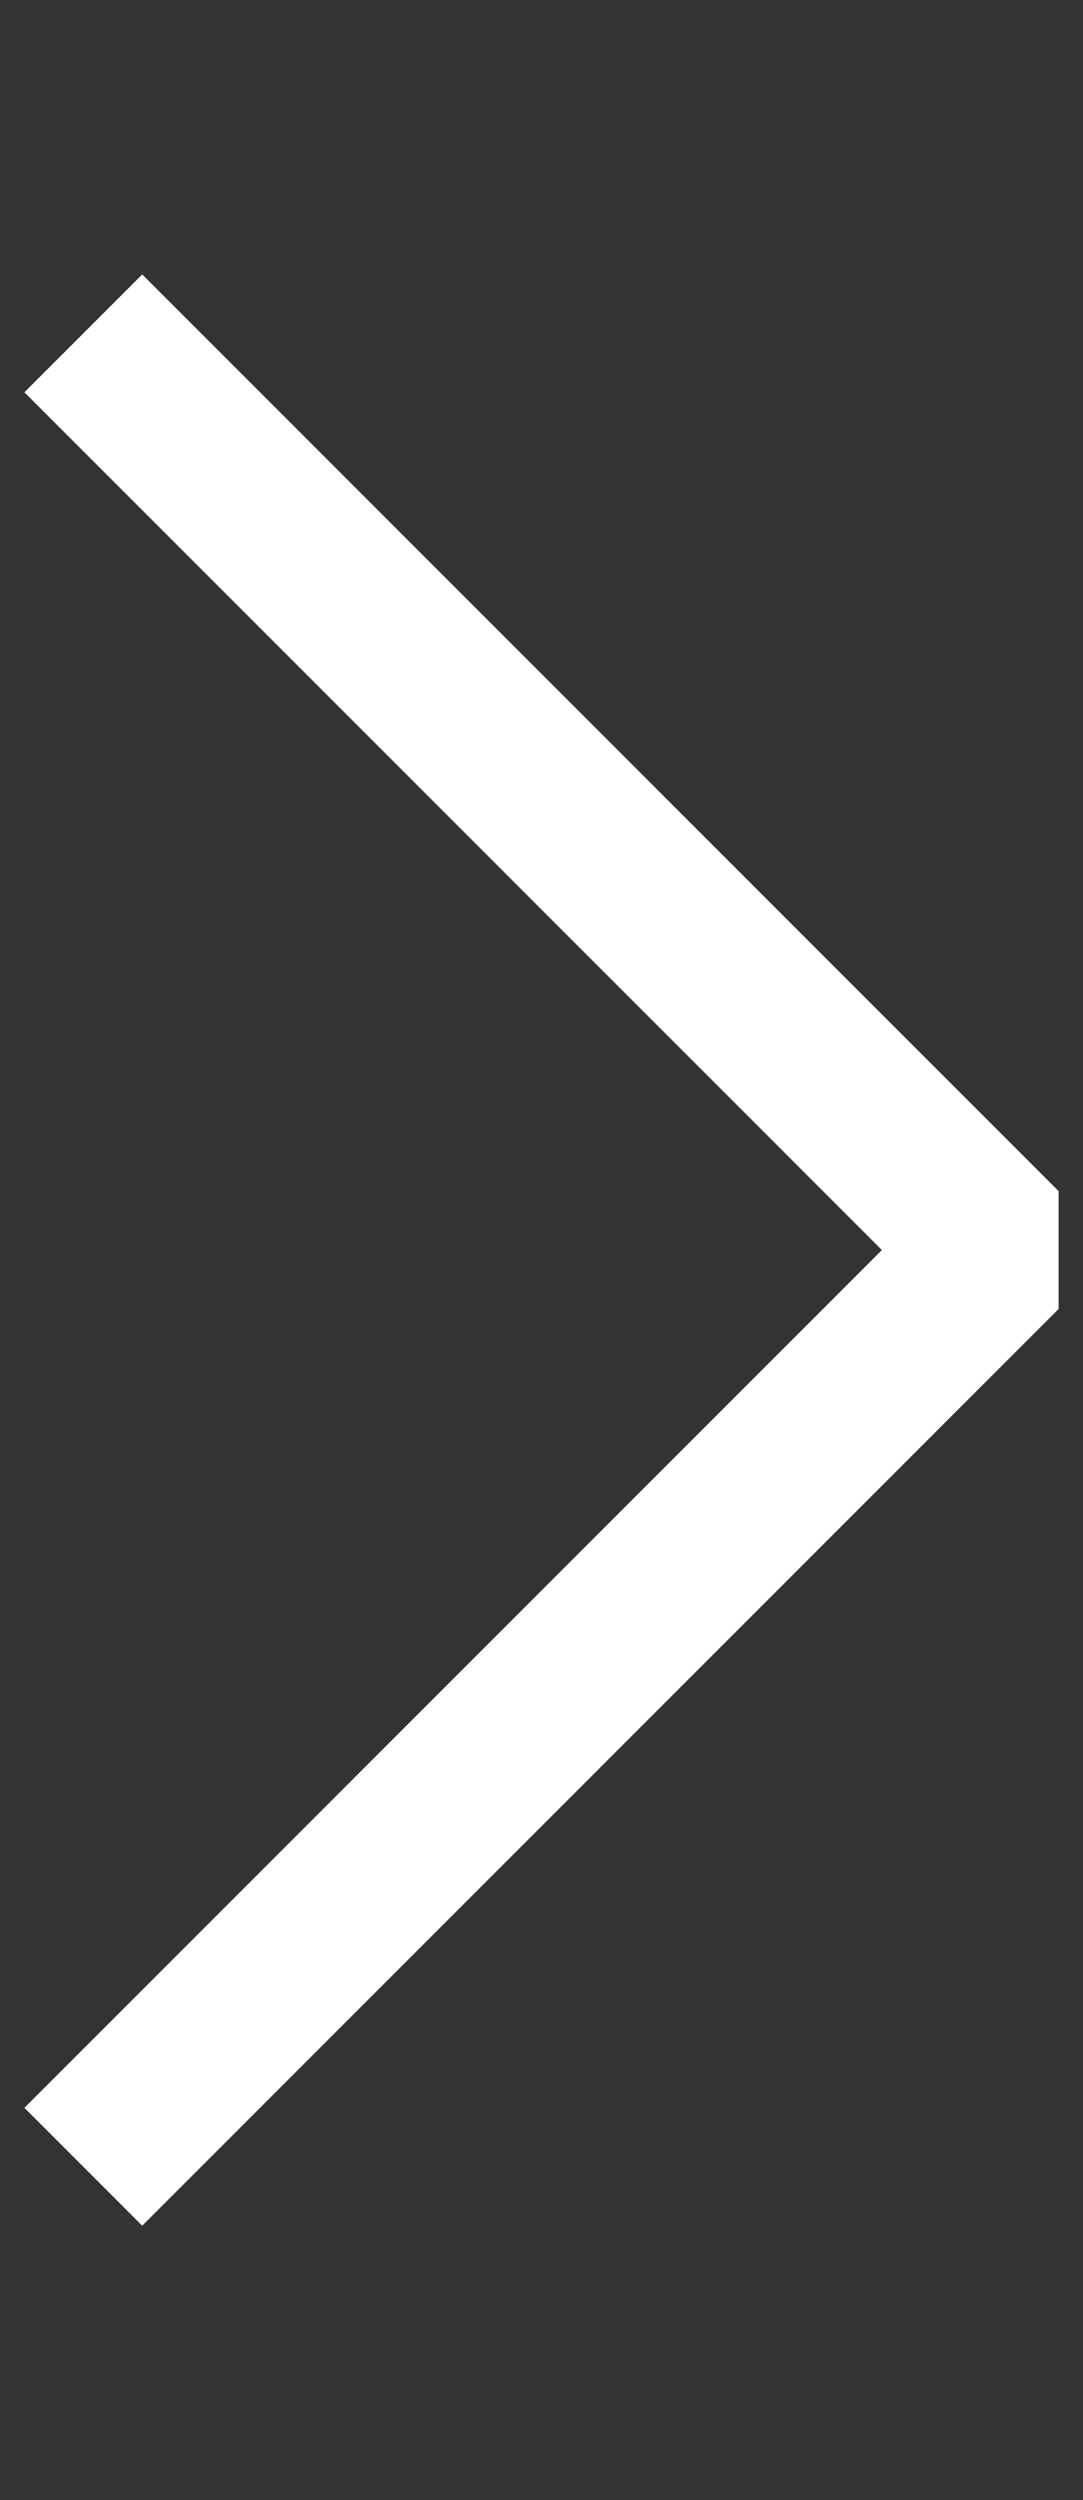 <?xml version="1.0" encoding="UTF-8" standalone="no"?>
<svg
   xmlns:dc="http://purl.org/dc/elements/1.1/"
   xmlns:cc="http://creativecommons.org/ns#"
   xmlns:rdf="http://www.w3.org/1999/02/22-rdf-syntax-ns#"
   xmlns:svg="http://www.w3.org/2000/svg"
   xmlns="http://www.w3.org/2000/svg"
   xmlns:sodipodi="http://sodipodi.sourceforge.net/DTD/sodipodi-0.dtd"
   xmlns:inkscape="http://www.inkscape.org/namespaces/inkscape"
   version="1.0"
   width="26"
   height="60"
   id="svg22322"
   inkscape:version="0.91 r13725"
   sodipodi:docname="arrowright.svg">
  <rect width="100%" height="100%" fill="#333333" stroke="none"/>
  <defs
     id="defs22324" />
  <g
     id="layer1"
     transform="matrix(-1,0,0,1,26,0)">
    <path
       d="M 24,52 2,30 24,8"
       style="fill:none;fill-opacity:0.9;fill-rule:evenodd;stroke:#ffffff;stroke-width:4;stroke-linecap:butt;stroke-linejoin:bevel;stroke-miterlimit:4;stroke-dasharray:none;stroke-opacity:1"
       id="path22373"
       inkscape:connector-curvature="0" />
  </g>
</svg>
